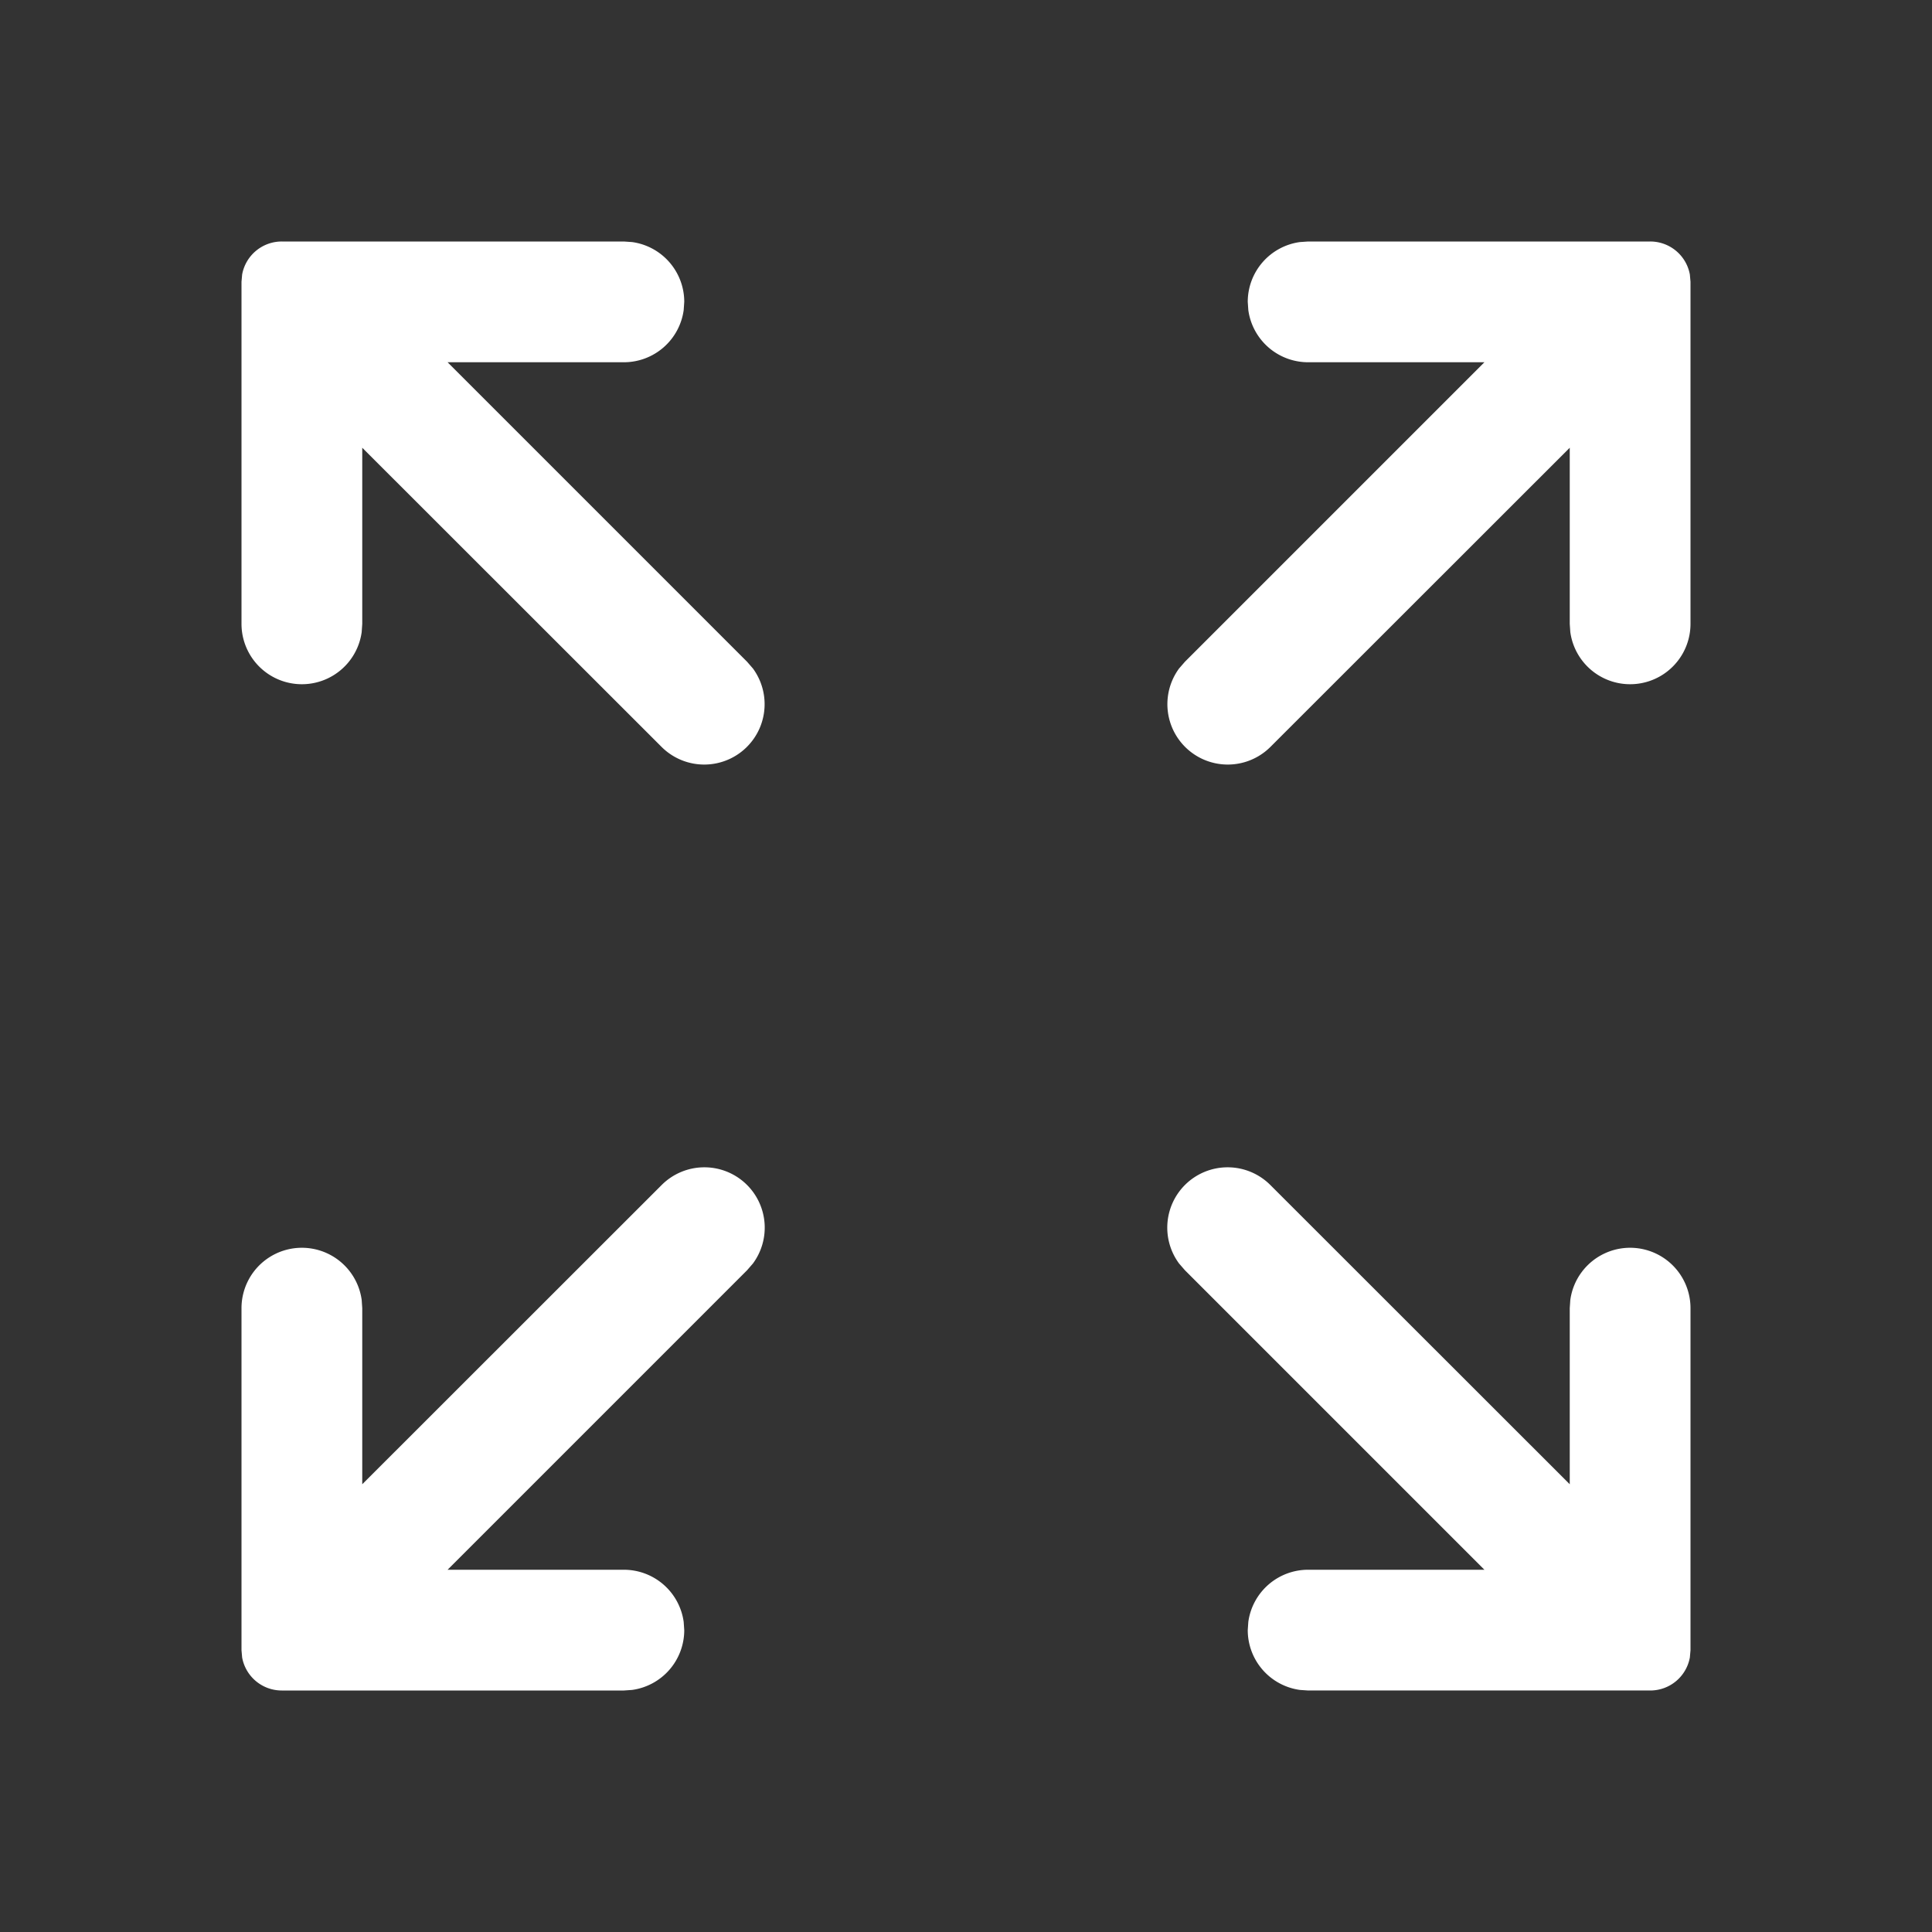 <svg t="1631685728163" class="icon" viewBox="0 0 1024 1024" version="1.1" xmlns="http://www.w3.org/2000/svg" p-id="2133" width="48" height="48"><rect x="0" y="0" width="1024" height="1024" fill="#333333" stroke="none"/><path d="M628.053 628.053a32 32 0 0 1 45.227 0l158.72 158.635V693.333l0.299-4.352A32 32 0 0 1 896 693.333v181.333l-0.341 3.84a21.333 21.333 0 0 1-20.992 17.493h-181.333l-4.352-0.299a32 32 0 0 1-27.648-31.701l0.299-4.352a32 32 0 0 1 31.701-27.648h93.44l-158.72-158.72-3.115-3.584a32 32 0 0 1 3.115-41.643z m-232.107 0a32 32 0 0 1 3.115 41.643l-3.115 3.584-158.72 158.72h93.44a32 32 0 0 1 31.701 27.648l0.299 4.352a32 32 0 0 1-27.648 31.701L330.667 896H149.333a21.333 21.333 0 0 1-20.992-17.493L128 874.667v-181.333a32 32 0 0 1 63.701-4.352l0.299 4.352v93.355l158.72-158.635a32 32 0 0 1 45.227 0zM874.667 128a21.333 21.333 0 0 1 20.992 17.493L896 149.333v181.333a32 32 0 0 1-63.701 4.352L832 330.667V237.312L673.28 395.947a32 32 0 0 1-48.341-41.643l3.115-3.584 158.72-158.72h-93.44a32 32 0 0 1-31.701-27.648L661.333 160a32 32 0 0 1 27.648-31.701L693.333 128h181.333zM330.667 128l4.352 0.299a32 32 0 0 1 27.648 31.701l-0.299 4.352a32 32 0 0 1-31.701 27.648H237.227l158.72 158.72 3.115 3.584a32 32 0 0 1-48.341 41.643L192 237.312V330.667l-0.299 4.352A32 32 0 0 1 128 330.667V149.333l0.341-3.84A21.333 21.333 0 0 1 149.333 128h181.333z" p-id="2134" fill="#ffffff"></path></svg>